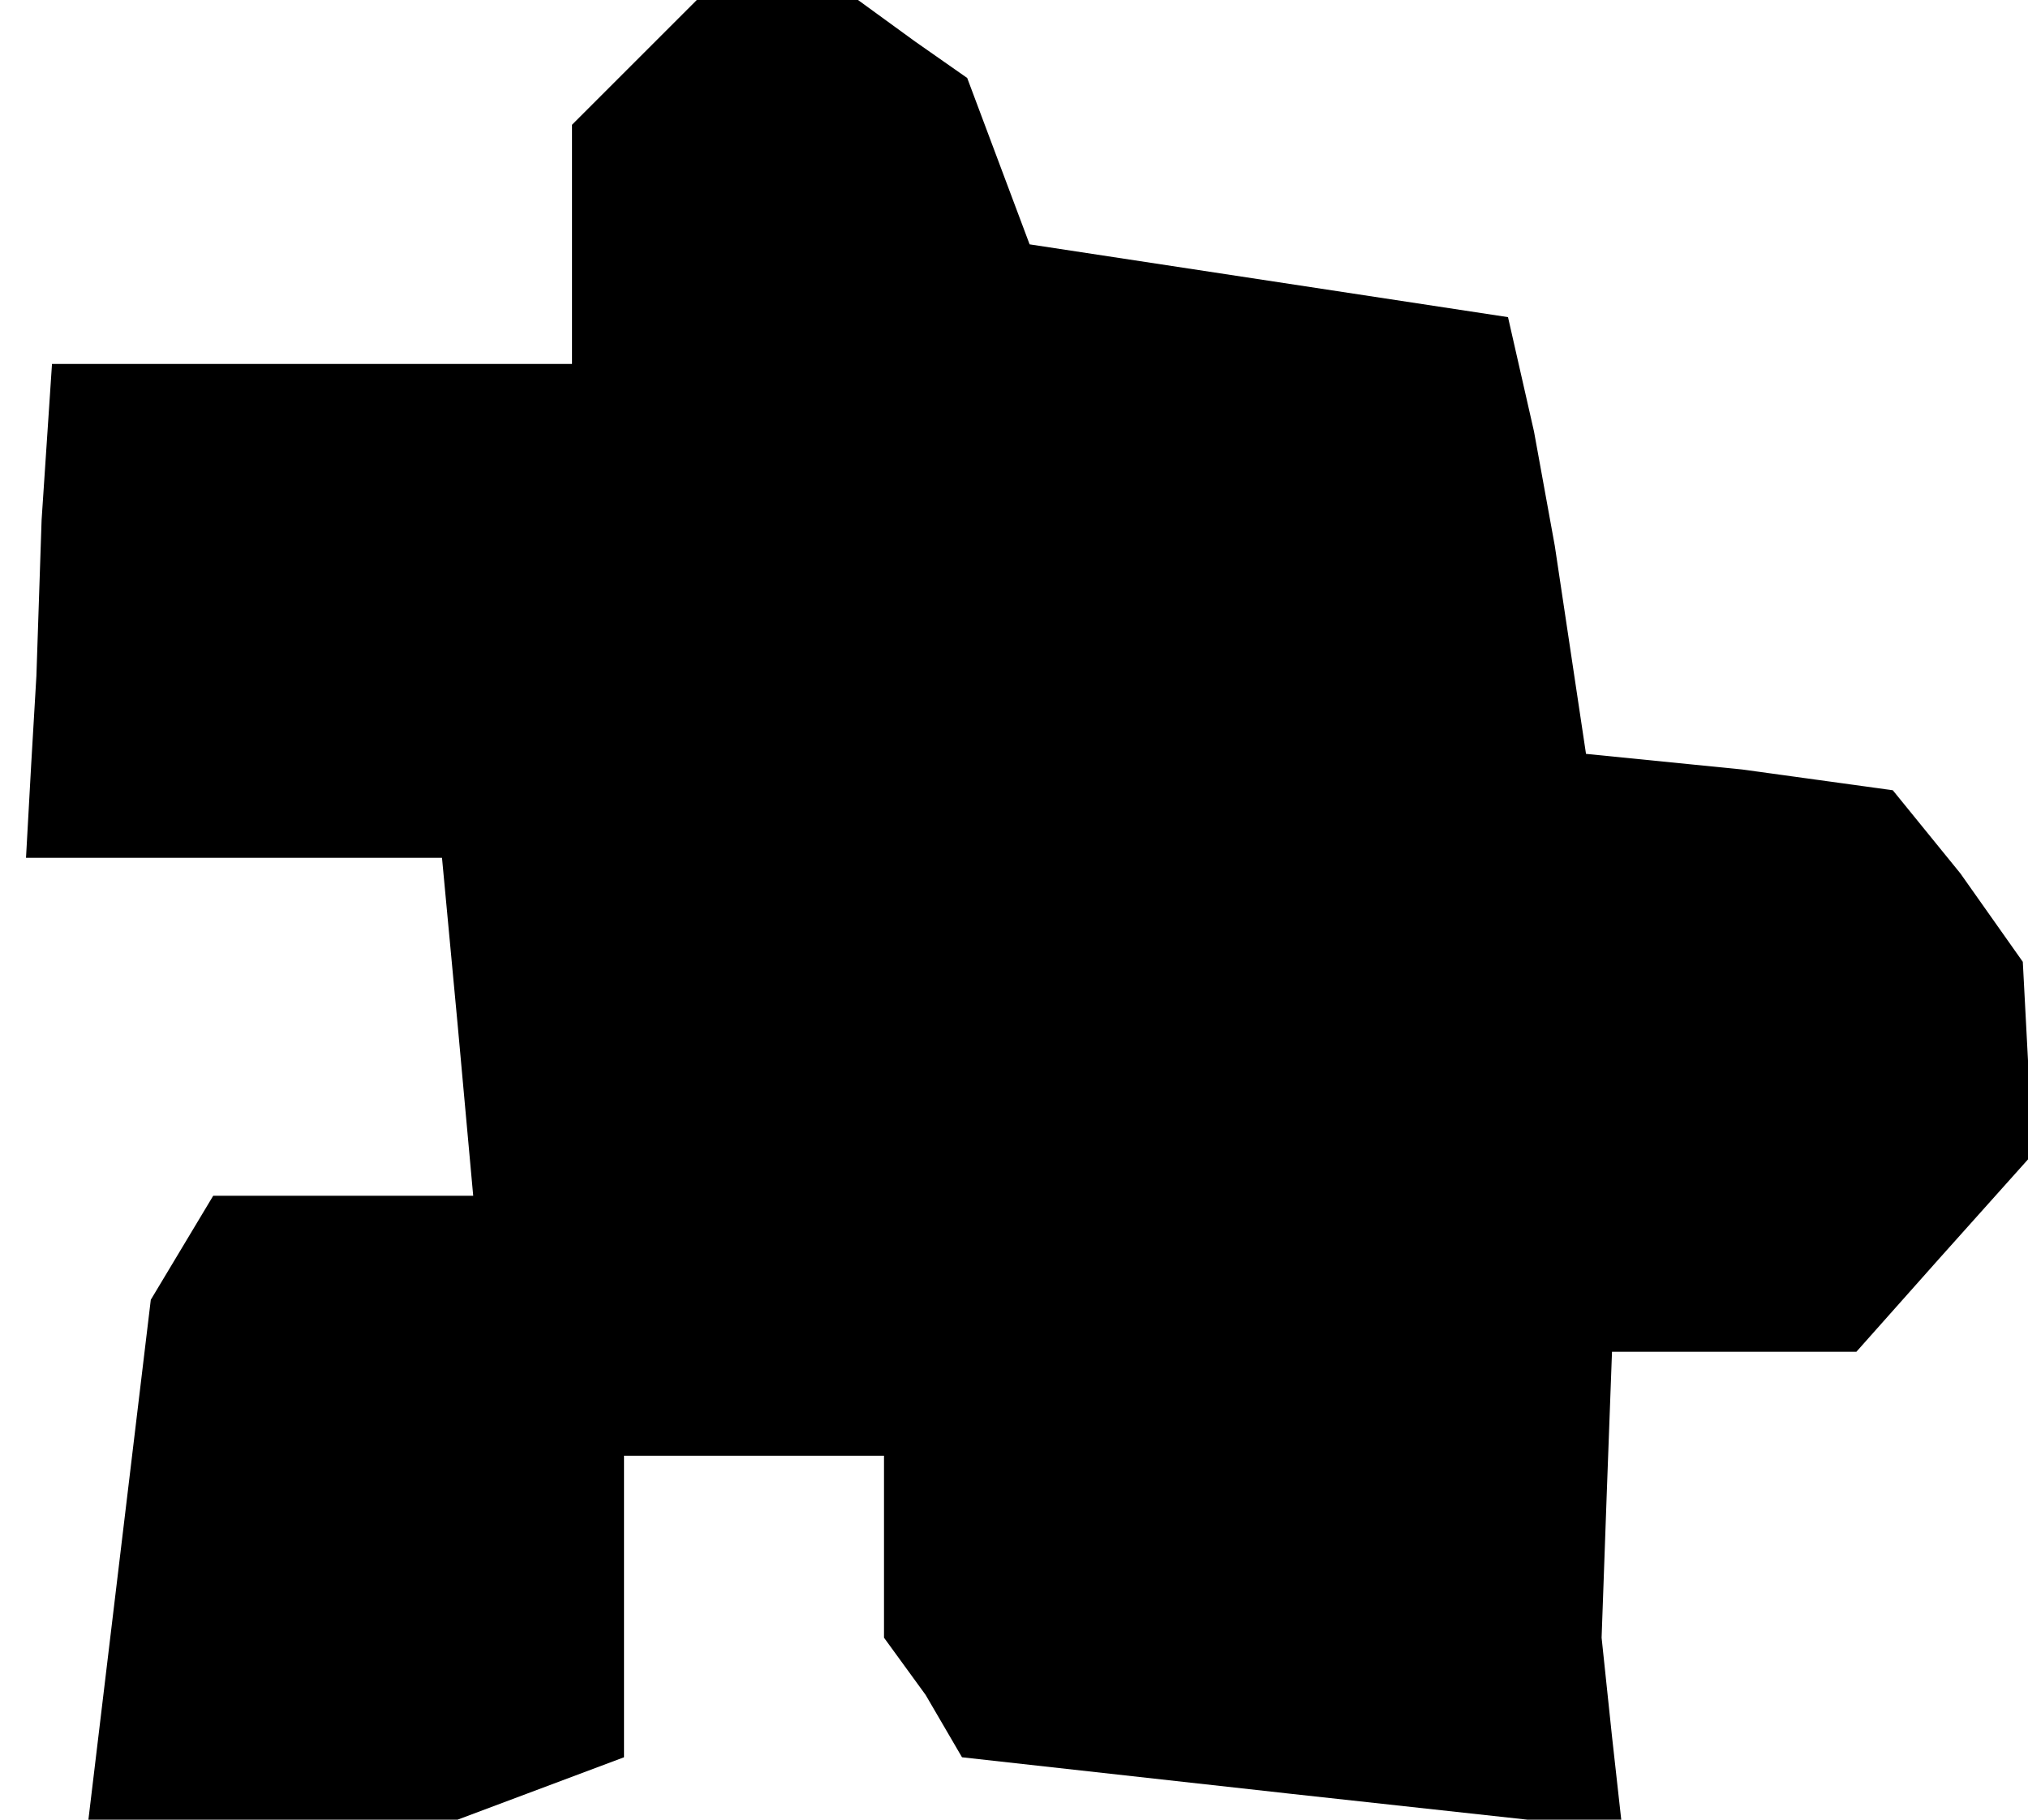 <?xml version="1.0" standalone="no"?>
<!DOCTYPE svg PUBLIC "-//W3C//DTD SVG 20010904//EN"
 "http://www.w3.org/TR/2001/REC-SVG-20010904/DTD/svg10.dtd">
<svg version="1.0" xmlns="http://www.w3.org/2000/svg"
 width="39pt" height="35pt" viewBox="0 0 39 35"
 preserveAspectRatio="xMidYMid meet">
<g transform="translate(0,35) scale(0.1,-0.1)"
fill="#000000" stroke="none">
<path d="M122 338 l-12 -12 0 -23 0 -23 -50 0 -50 0 -2 -30 -1 -30 -1 -17 -1
-18 40 0 40 0 3 -32 3 -33 -25 0 -25 0 -6 -10 -6 -10 -6 -50 -6 -50 36 0 35 0
16 6 16 6 0 29 0 29 25 0 25 0 0 -17 0 -18 8 -11 7 -12 63 -7 64 -7 -2 18 -2
19 1 28 1 27 23 0 24 0 16 18 17 19 0 19 -1 19 -12 17 -13 16 -29 4 -30 3 -3
20 -3 20 -4 22 -5 22 -46 7 -46 7 -6 16 -6 16 -10 7 -11 8 -15 0 -16 0 -12
-12z"/>
</g>
</svg>
